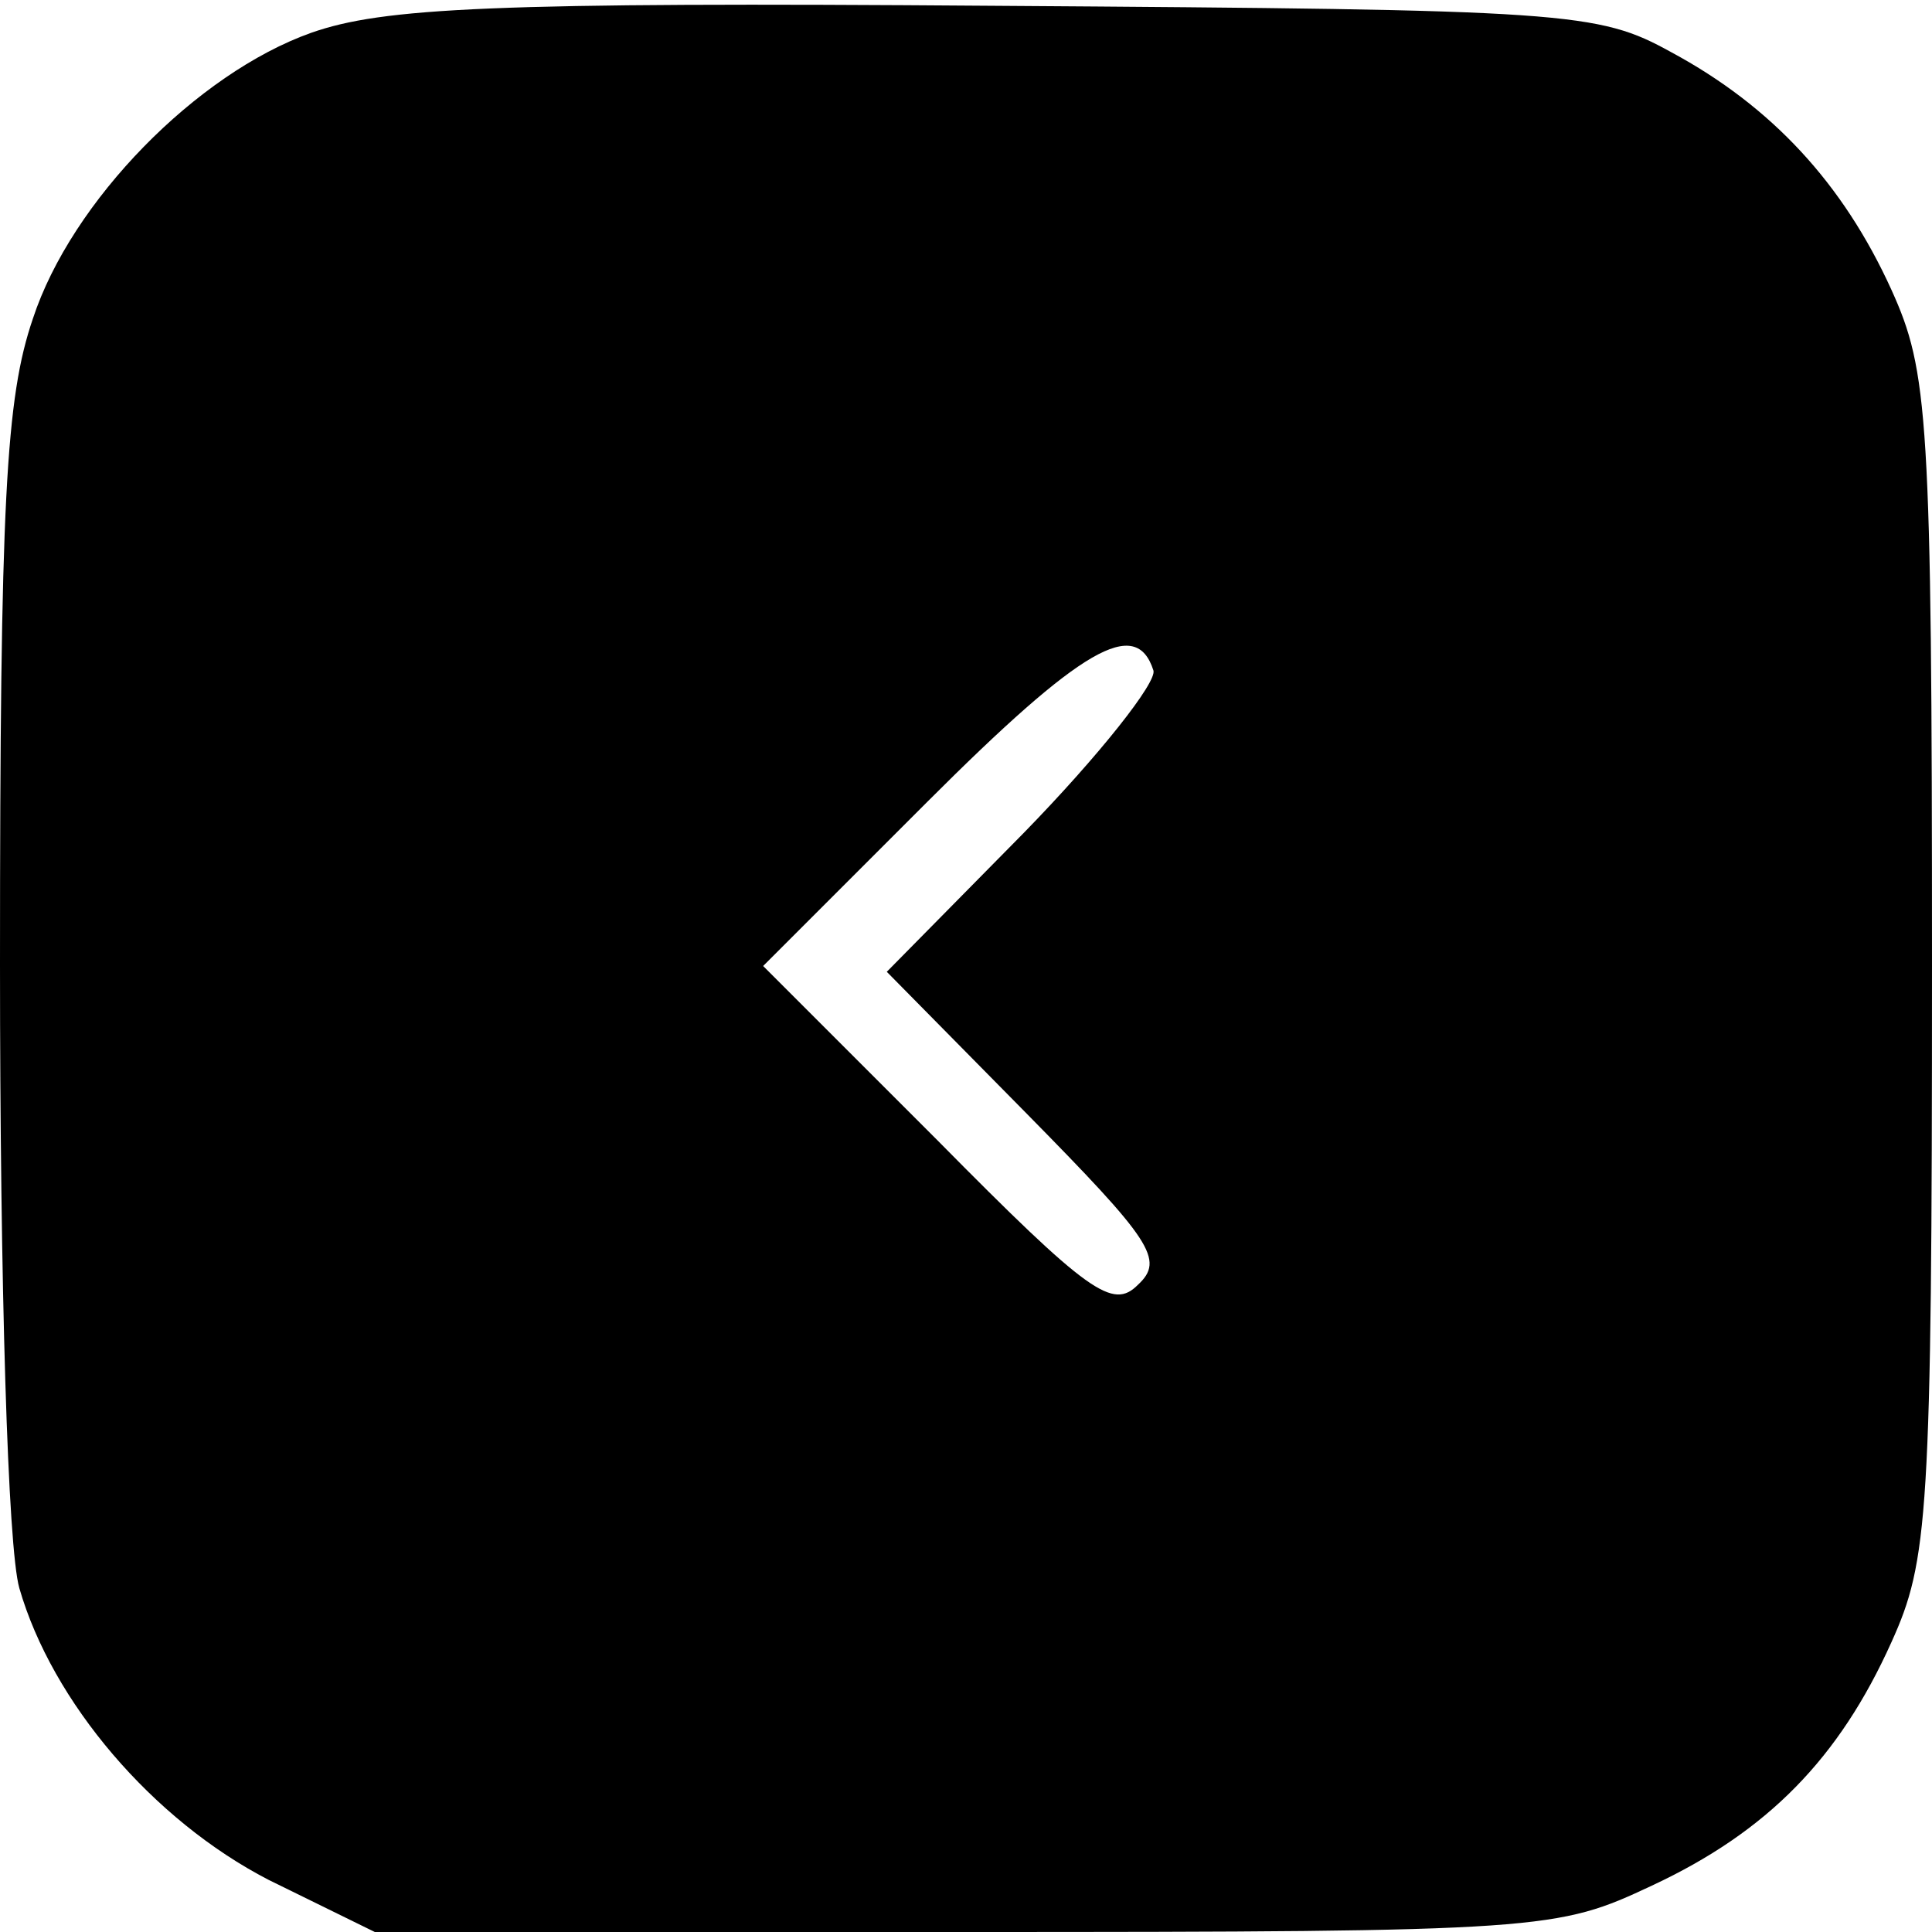 <?xml version="1.0" standalone="no"?>
<!DOCTYPE svg PUBLIC "-//W3C//DTD SVG 20010904//EN"
 "http://www.w3.org/TR/2001/REC-SVG-20010904/DTD/svg10.dtd">
<svg version="1.0" xmlns="http://www.w3.org/2000/svg"
 width="100pt" height="100pt" viewBox="0 0 100 100"
 preserveAspectRatio="xMidYMid meet">

<g transform="translate(0,100) scale(0.1,-0.1)"
fill="#000000" stroke="none">
<path d="M161 983 c-59 -21 -124 -87 -144 -148 -14 -41 -17 -94 -17 -334 0
-166 4 -302 10 -323 17 -59 69 -120 129 -151 l55 -27 305 0 c301 0 307 1 356
24 60 28 97 66 124 126 19 42 21 65 21 350 0 285 -2 308 -21 350 -25 55 -62
95 -114 123 -38 21 -53 22 -350 24 -261 2 -317 -1 -354 -14z m436 -330 c2 -6
-28 -44 -67 -84 l-71 -72 72 -73 c65 -66 72 -76 58 -89 -13 -13 -25 -5 -104
75 l-90 90 85 85 c80 80 108 96 117 68z"/>
</g>
</svg>
